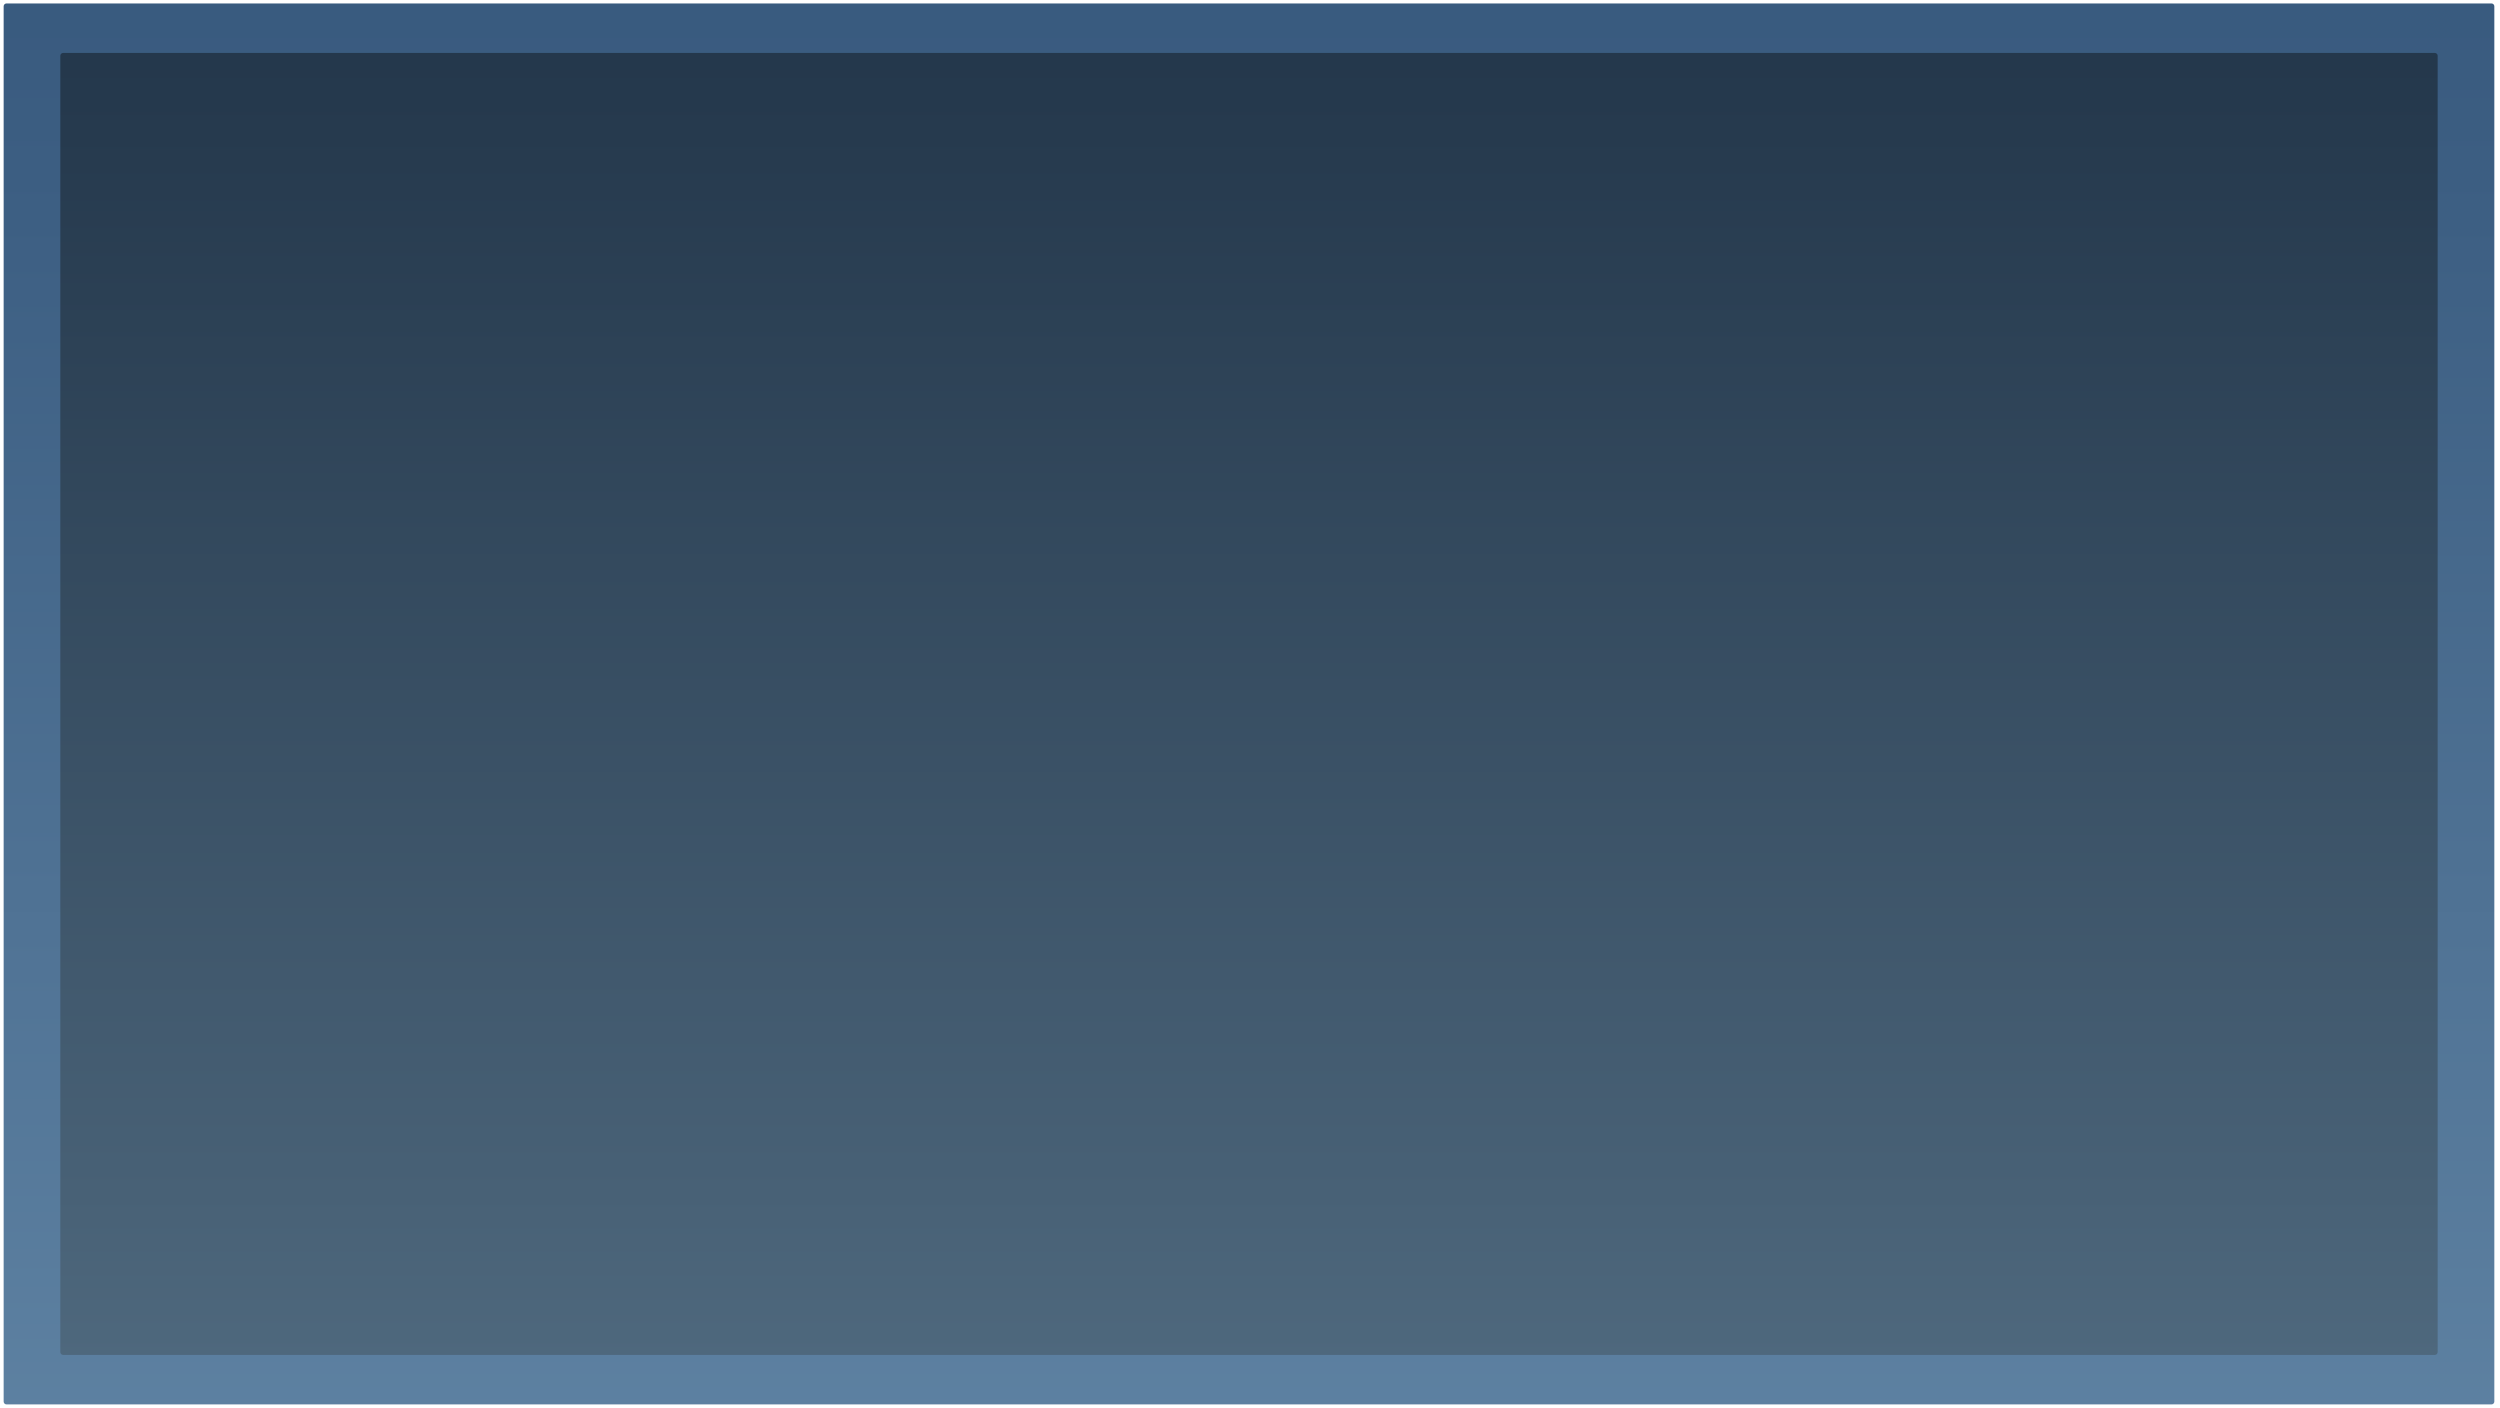 <svg width="355" height="200" viewBox="0 0 355 200" fill="none" xmlns="http://www.w3.org/2000/svg">
<path d="M353.79 199.427H0.923C0.699 199.427 0.518 199.246 0.518 199.022V0.894C0.518 0.67 0.699 0.489 0.923 0.489H353.79C354.014 0.489 354.195 0.67 354.195 0.894V199.022C354.195 199.246 354.014 199.427 353.79 199.427Z" fill="url(#paint0_linear_541_20061)"/>
<path d="M345.743 192.399H8.97C8.746 192.399 8.564 192.218 8.564 191.994V7.922C8.564 7.698 8.746 7.517 8.97 7.517H345.743C345.967 7.517 346.148 7.698 346.148 7.922V191.989C346.154 192.218 345.967 192.399 345.743 192.399Z" fill="url(#paint1_linear_541_20061)"/>
<defs>
<linearGradient id="paint0_linear_541_20061" x1="177.358" y1="-71.364" x2="177.358" y2="629.645" gradientUnits="userSpaceOnUse">
<stop stop-color="#2F5075"/>
<stop offset="0.146" stop-color="#3D5F83"/>
<stop offset="0.427" stop-color="#6286A6"/>
<stop offset="0.812" stop-color="#9DC6E0"/>
<stop offset="1" stop-color="#BCE7FE"/>
</linearGradient>
<linearGradient id="paint1_linear_541_20061" x1="177.358" y1="-59.253" x2="177.358" y2="592.201" gradientUnits="userSpaceOnUse">
<stop stop-color="#192B3F"/>
<stop offset="0.12" stop-color="#263A4E"/>
<stop offset="0.351" stop-color="#486176"/>
<stop offset="0.671" stop-color="#7E9FB5"/>
<stop offset="1" stop-color="#BCE7FE"/>
</linearGradient>
</defs>
</svg>
